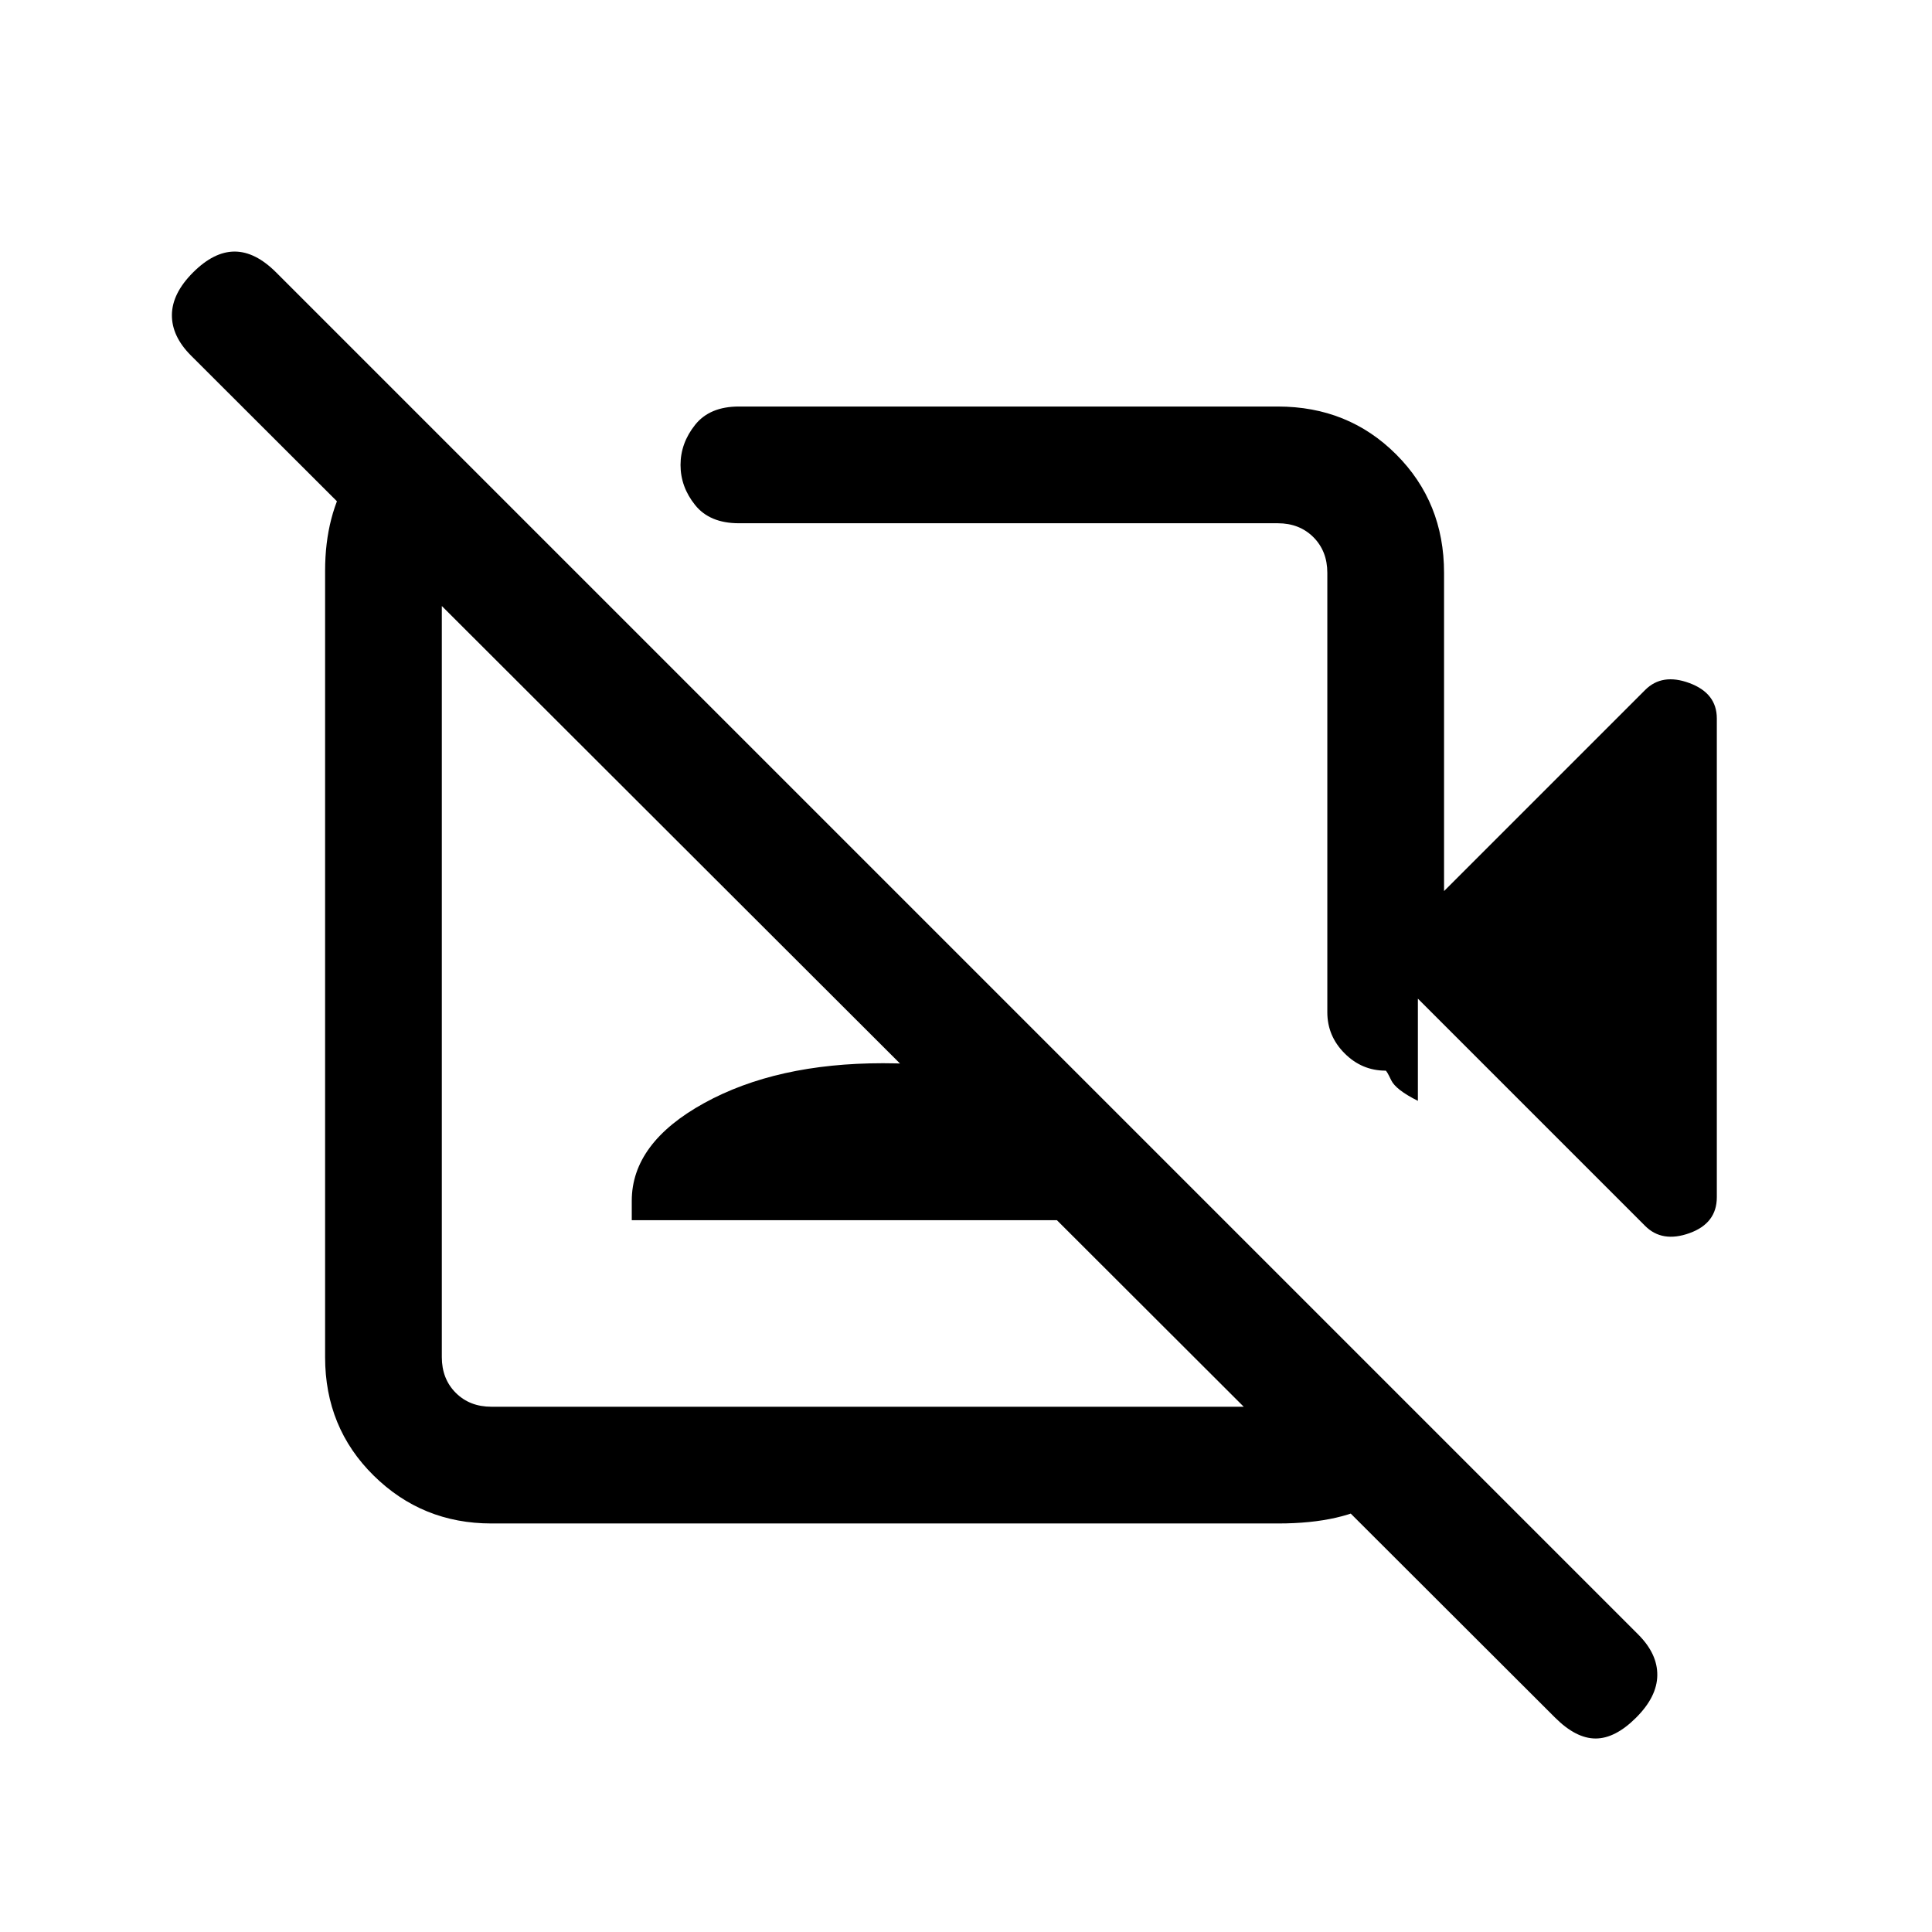 <svg xmlns="http://www.w3.org/2000/svg" height="20" viewBox="0 -960 960 960" width="20"><path d="M772.69-106.54 94.92-783.31q-9.61-9.61-9.5-20.27.12-10.65 10.5-21.04Q106.31-835 116.58-835t20.65 10.38L814-147.85q9.62 9.62 9.5 20.27-.11 10.66-10.5 21.04-10.38 10.39-20.15 10.39-9.77 0-20.16-10.39ZM419.38-459.85Zm-214-294.61L259.85-701h-15.7q-10.77 0-17.69 6.92-6.92 6.93-6.92 17.7v390.76q0 10.77 6.92 17.7 6.92 6.92 17.69 6.92h390.77q10.77 0 17.7-6.92 6.92-6.93 6.92-17.7v-16.69L715-246.36q-11.85 20.51-29.75 31.94Q667.36-203 635.2-203H244.15q-34.34 0-58.47-23.79-24.14-23.78-24.14-58.83v-390.76q0-27.74 12.3-47.49 12.29-19.75 31.54-30.59Zm108.54 400.77v-9.62q0-28.75 35.96-48.57 35.97-19.81 88.85-19.81 52.89 0 88.35 19.81 35.46 19.82 35.46 48.57v9.62H313.92Zm390.62-110.08V-413q-11-5.5-13.26-10.25t-2.77-4.75q-11.81 0-20.39-8.6t-8.58-20.4v-218.38q0-10.77-6.92-17.7-6.93-6.92-17.7-6.92H367.15q-14.5 0-21.75-9.05-7.25-9.04-7.25-19.9t7.25-19.95q7.25-9.1 21.75-9.1h267.77q35.04 0 58.83 23.79 23.79 23.78 23.79 58.83v158.15l99.93-99.93q8.45-8.46 22.03-3.41 13.58 5.04 13.58 17.57v237.88q0 12.98-13.58 17.86-13.58 4.88-22.03-3.58L704.54-463.77Zm-191.08-89.38Z"/></svg>